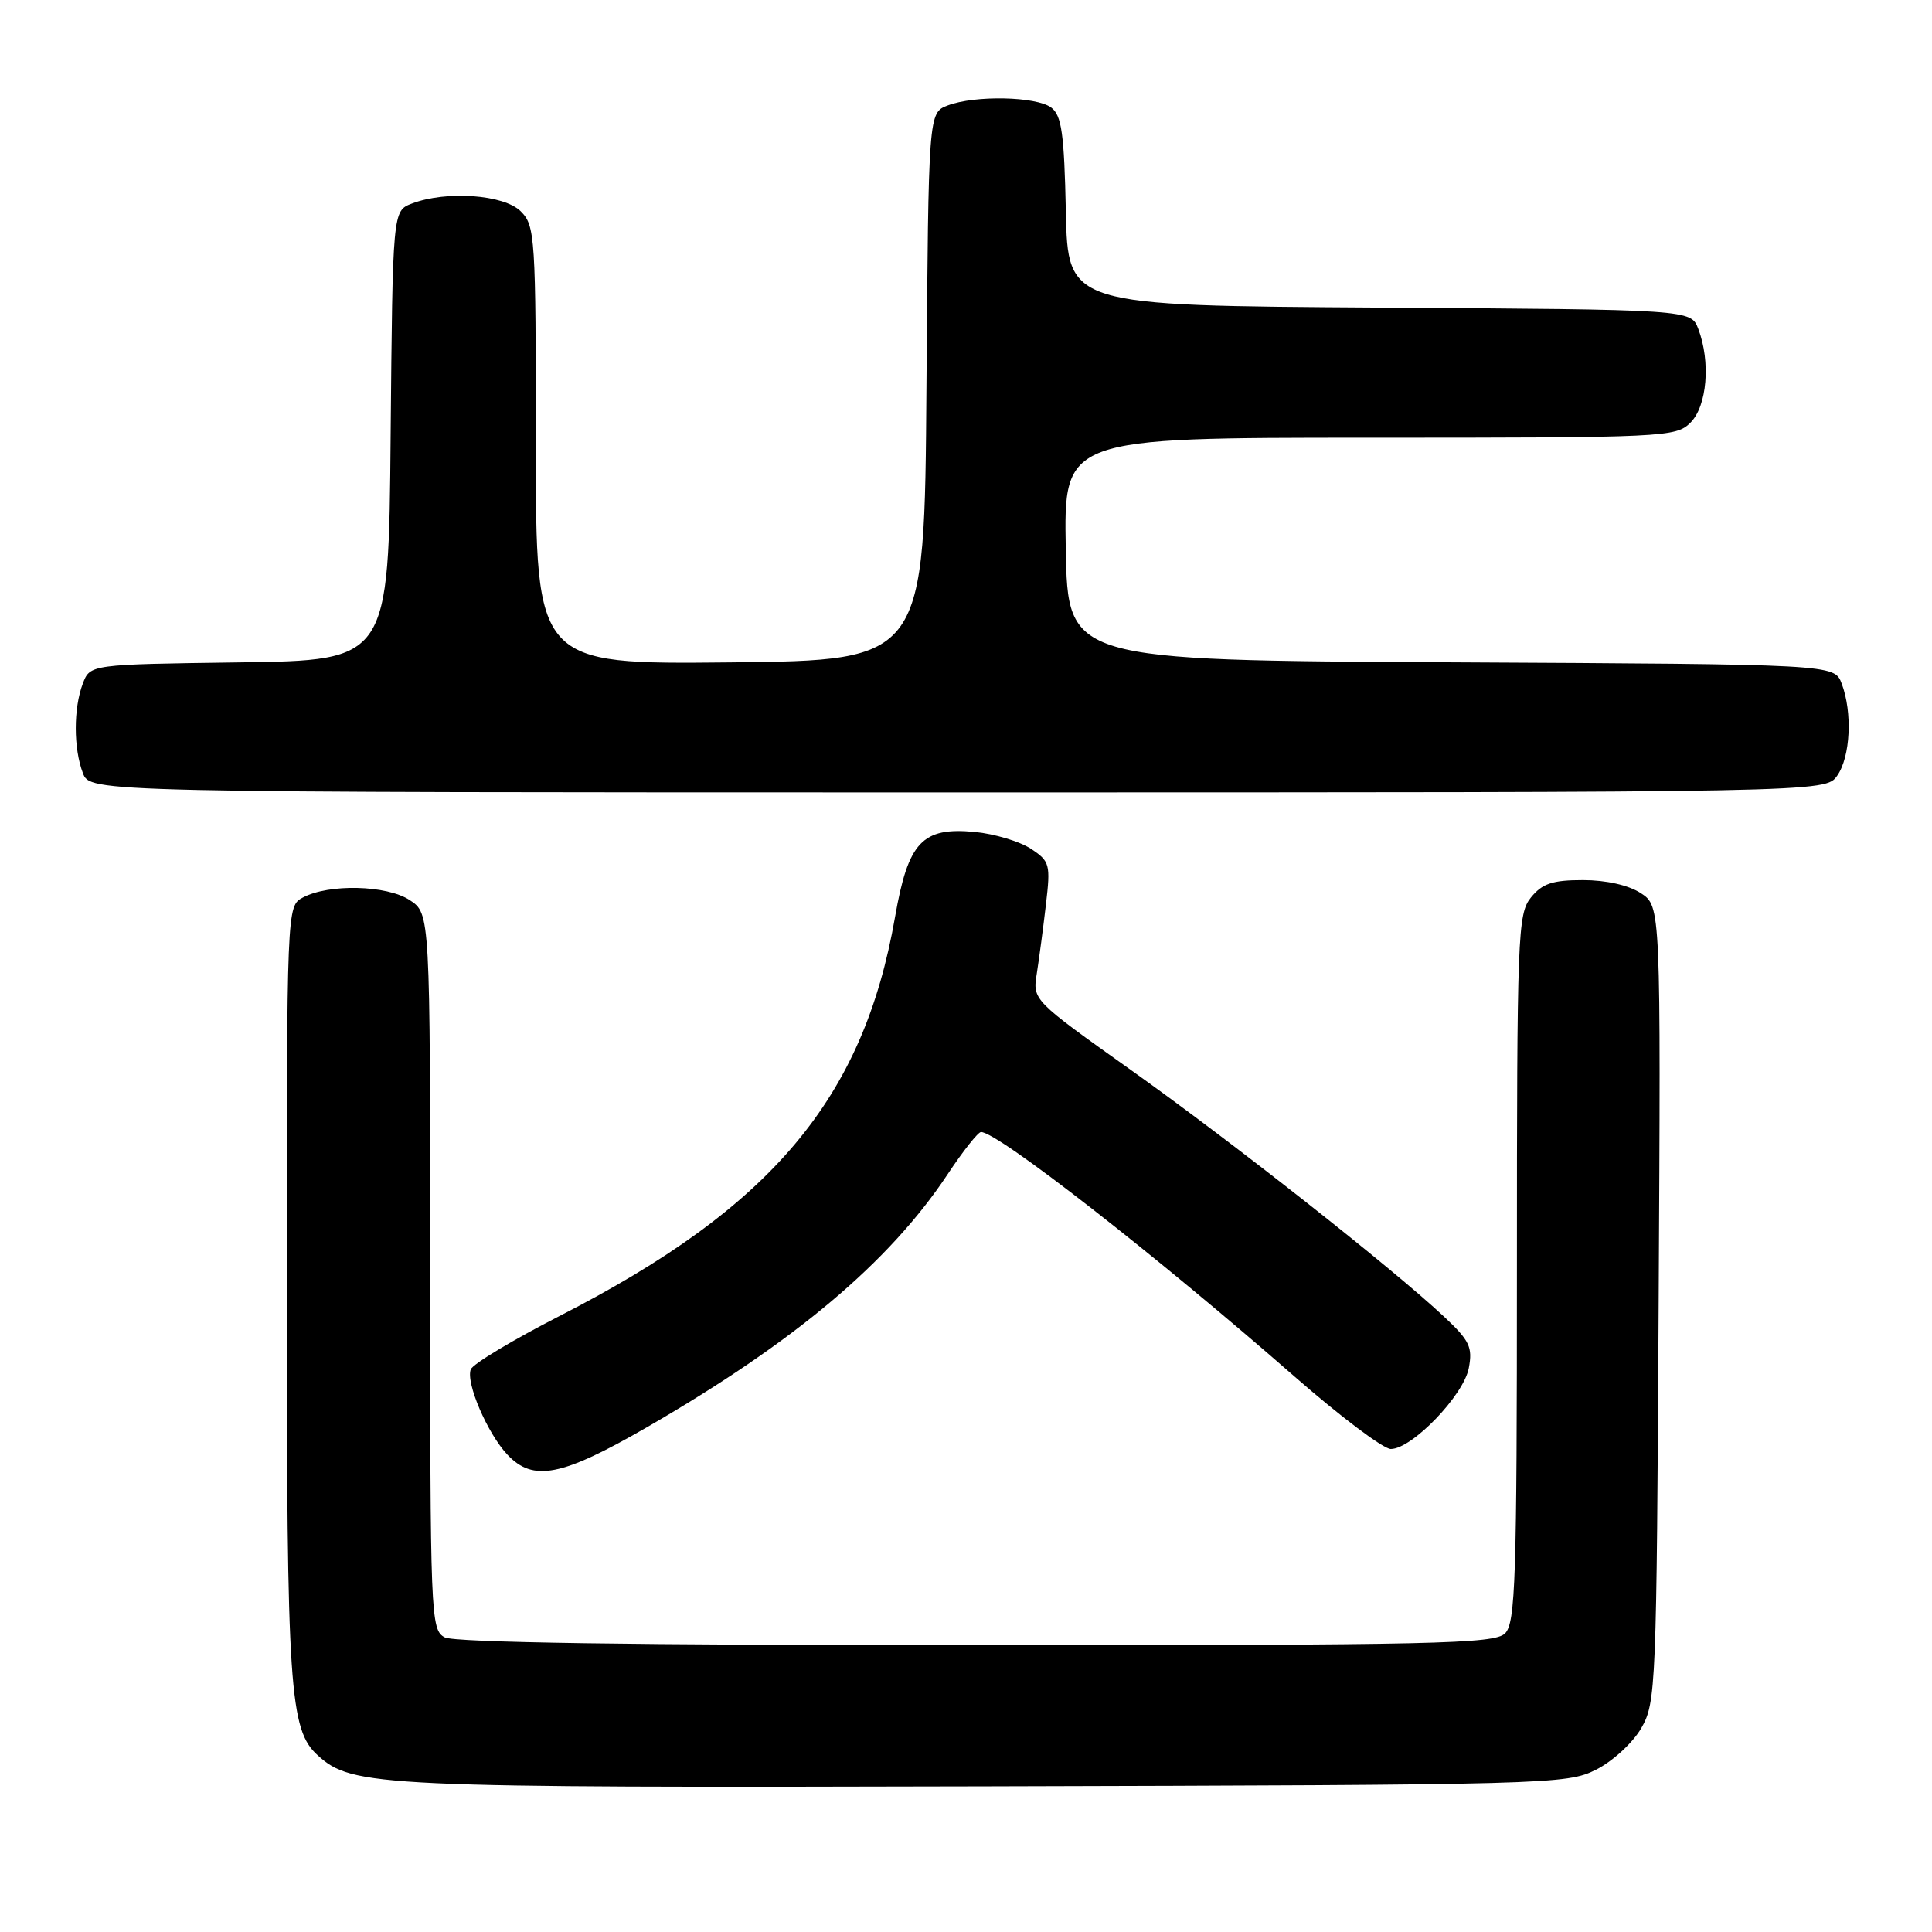 <?xml version="1.0" encoding="UTF-8" standalone="no"?>
<!DOCTYPE svg PUBLIC "-//W3C//DTD SVG 1.1//EN" "http://www.w3.org/Graphics/SVG/1.1/DTD/svg11.dtd" >
<svg xmlns="http://www.w3.org/2000/svg" xmlns:xlink="http://www.w3.org/1999/xlink" version="1.1" viewBox="0 0 256 256">
 <g >
 <path fill="currentColor"
d=" M 211.47 234.50 C 213.68 233.39 216.35 230.94 217.47 229.00 C 219.43 225.62 219.51 223.65 219.78 172.80 C 220.07 120.09 220.07 120.09 217.42 118.35 C 215.79 117.29 212.83 116.62 209.75 116.62 C 205.72 116.62 204.36 117.07 202.86 118.92 C 201.10 121.09 201.00 123.84 201.00 168.04 C 201.00 209.27 200.81 215.04 199.43 216.43 C 198.03 217.83 190.30 218.00 129.36 218.00 C 84.06 218.00 60.21 217.65 58.93 216.96 C 57.06 215.96 57.00 214.37 57.00 168.49 C 57.00 121.05 57.00 121.05 54.29 119.27 C 51.24 117.27 43.57 117.09 40.13 118.93 C 38.00 120.07 38.00 120.07 38.00 171.09 C 38.00 223.87 38.36 229.20 42.10 232.59 C 46.70 236.76 49.91 236.90 130.50 236.70 C 205.30 236.51 207.61 236.44 211.47 234.50 Z  M 85.77 189.09 C 105.30 177.80 117.82 167.27 125.57 155.59 C 127.61 152.51 129.60 150.00 129.99 150.00 C 132.22 150.00 153.15 166.32 171.50 182.37 C 177.55 187.66 183.30 192.00 184.29 192.00 C 187.09 192.00 193.92 184.92 194.62 181.30 C 195.15 178.52 194.74 177.64 191.36 174.48 C 184.54 168.08 163.42 151.43 149.92 141.83 C 136.82 132.51 136.82 132.51 137.38 129.00 C 137.68 127.08 138.23 122.96 138.59 119.86 C 139.22 114.51 139.11 114.12 136.57 112.45 C 135.09 111.49 131.77 110.49 129.18 110.24 C 122.20 109.57 120.34 111.54 118.60 121.50 C 114.40 145.59 102.29 159.99 74.10 174.40 C 67.93 177.56 62.66 180.73 62.38 181.45 C 61.70 183.22 64.58 189.93 67.22 192.74 C 70.65 196.39 74.41 195.65 85.77 189.09 Z  M 243.44 102.78 C 245.20 100.27 245.48 94.40 244.03 90.57 C 243.06 88.02 243.06 88.02 192.28 87.76 C 141.50 87.50 141.50 87.50 141.22 72.75 C 140.95 58.00 140.95 58.00 181.47 58.00 C 220.67 58.00 222.07 57.93 224.00 56.00 C 226.20 53.80 226.69 47.94 225.03 43.58 C 224.06 41.02 224.06 41.02 182.78 40.76 C 141.50 40.50 141.50 40.50 141.23 28.00 C 141.01 17.69 140.67 15.28 139.29 14.25 C 137.30 12.77 129.18 12.60 125.58 13.97 C 123.03 14.94 123.03 14.94 122.76 51.22 C 122.50 87.50 122.50 87.50 96.75 87.77 C 71.00 88.03 71.00 88.03 71.00 59.02 C 71.00 31.33 70.91 29.91 69.00 28.00 C 66.78 25.78 59.15 25.23 54.58 26.97 C 52.03 27.94 52.03 27.94 51.76 57.72 C 51.50 87.50 51.50 87.50 31.72 87.77 C 11.93 88.04 11.93 88.04 10.97 90.59 C 9.73 93.85 9.73 99.16 10.98 102.43 C 11.95 105.00 11.95 105.00 126.92 105.00 C 241.89 105.00 241.89 105.00 243.44 102.78 Z "/>
</g>
</svg>